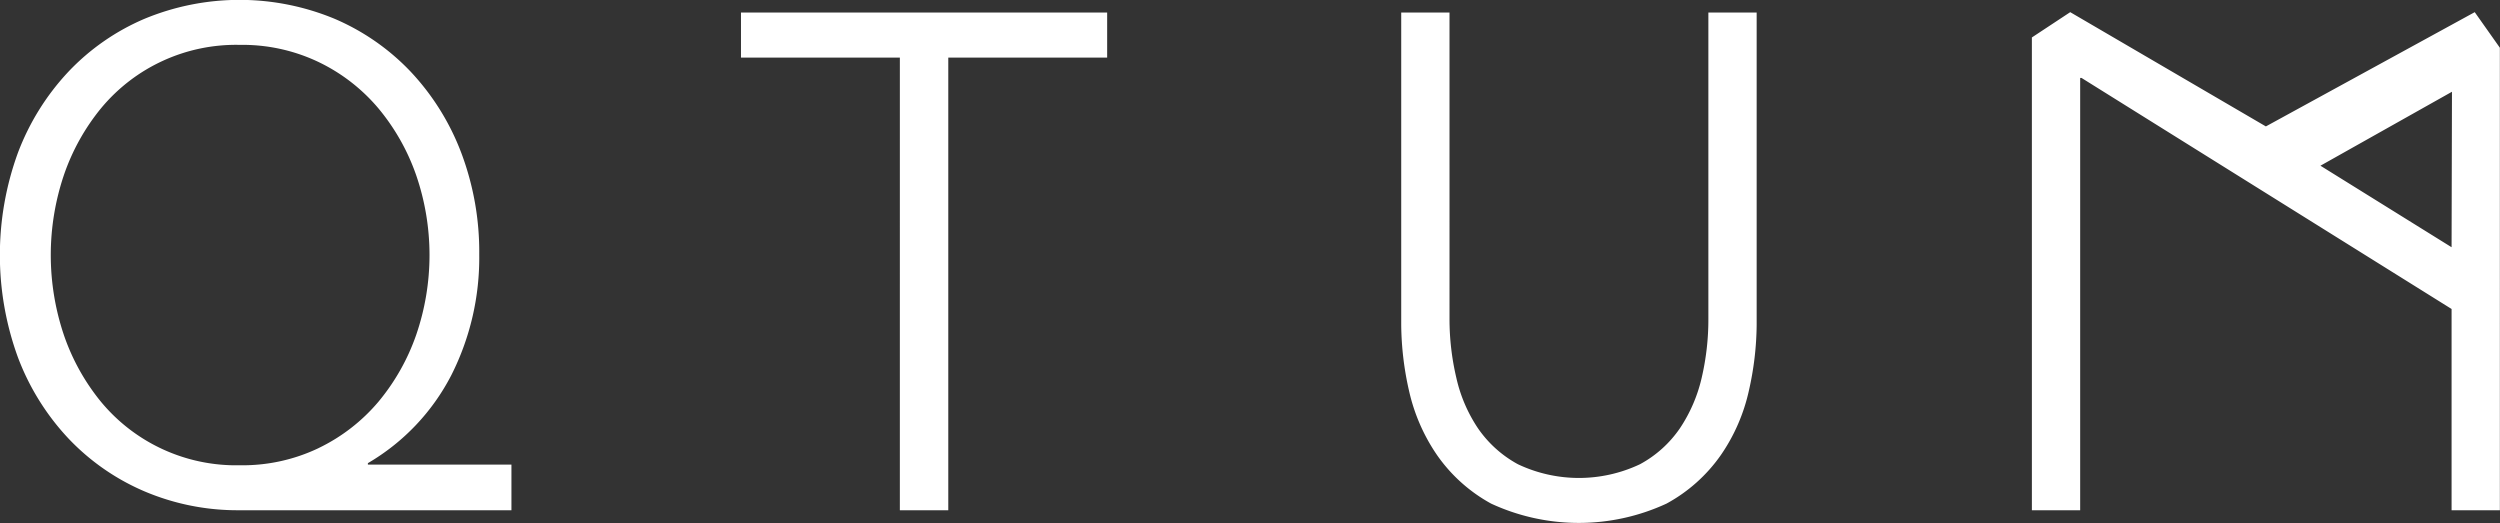 <svg xmlns="http://www.w3.org/2000/svg" width="191.03" height="39.969" viewBox="0 0 191.03 39.969">
  <rect x="0" y="0" width="191.03" height="39.969" fill="#333333" stroke="none"/>
<defs>
    <style>
      .cls-1 {
        fill: #fff;
        fill-rule: evenodd;
      }
    </style>
  </defs>
  <path id="qtum-text" data-name="qtum-text" class="cls-1" d="M3199.3,821.99V806.61l-28.28-17.657h-0.1V821.99h-3.69V785.862l2.93-1.933,14.95,8.731,15.96-8.731,1.92,2.719V821.99h-3.69Zm-10.02-26.328,10.02,6.229,0.03-11.88Zm-45.8,22.087a12.1,12.1,0,0,1-4.17,3.733,15.954,15.954,0,0,1-13.4,0,12.119,12.119,0,0,1-4.15-3.733,14.122,14.122,0,0,1-2.13-4.918,23.4,23.4,0,0,1-.59-5.024V783.956h3.69V807.38a19.569,19.569,0,0,0,.52,4.484,11.4,11.4,0,0,0,1.66,3.87,8.8,8.8,0,0,0,3.05,2.741,10.9,10.9,0,0,0,9.32,0,8.71,8.71,0,0,0,3.05-2.741,11.612,11.612,0,0,0,1.67-3.87,19.566,19.566,0,0,0,.51-4.484V783.956h3.69v23.851a23.4,23.4,0,0,1-.59,5.024A13.938,13.938,0,0,1,3143.48,817.749Zm-59.05,4.241h-3.7V787.4h-12.14v-3.442h27.98V787.4h-12.14V821.99ZM3023,820.541a17.422,17.422,0,0,1-5.82-4.057,18.675,18.675,0,0,1-3.84-6.177,22.83,22.83,0,0,1,0-15.634,18.707,18.707,0,0,1,3.84-6.175,17.4,17.4,0,0,1,5.82-4.056,18.957,18.957,0,0,1,14.55,0,17.482,17.482,0,0,1,5.81,4.046,18.721,18.721,0,0,1,3.85,6.173,21.451,21.451,0,0,1,1.38,7.8,19.885,19.885,0,0,1-2.13,9.2,16.592,16.592,0,0,1-6.38,6.73v0.11h10.97v3.487h-20.76A18.177,18.177,0,0,1,3023,820.541Zm13.31-3.3a13.83,13.83,0,0,0,4.57-3.535,16.372,16.372,0,0,0,2.89-5.111,18.78,18.78,0,0,0,0-12.21,16.372,16.372,0,0,0-2.89-5.111,13.754,13.754,0,0,0-4.57-3.536,13.5,13.5,0,0,0-6.02-1.309,13.387,13.387,0,0,0-10.6,4.845,16.456,16.456,0,0,0-2.84,5.111,19.136,19.136,0,0,0,0,12.21,16.456,16.456,0,0,0,2.84,5.111,13.4,13.4,0,0,0,10.6,4.846A13.488,13.488,0,0,0,3036.31,817.243Z" transform="translate(-3011.97 -783)"/>
</svg>
